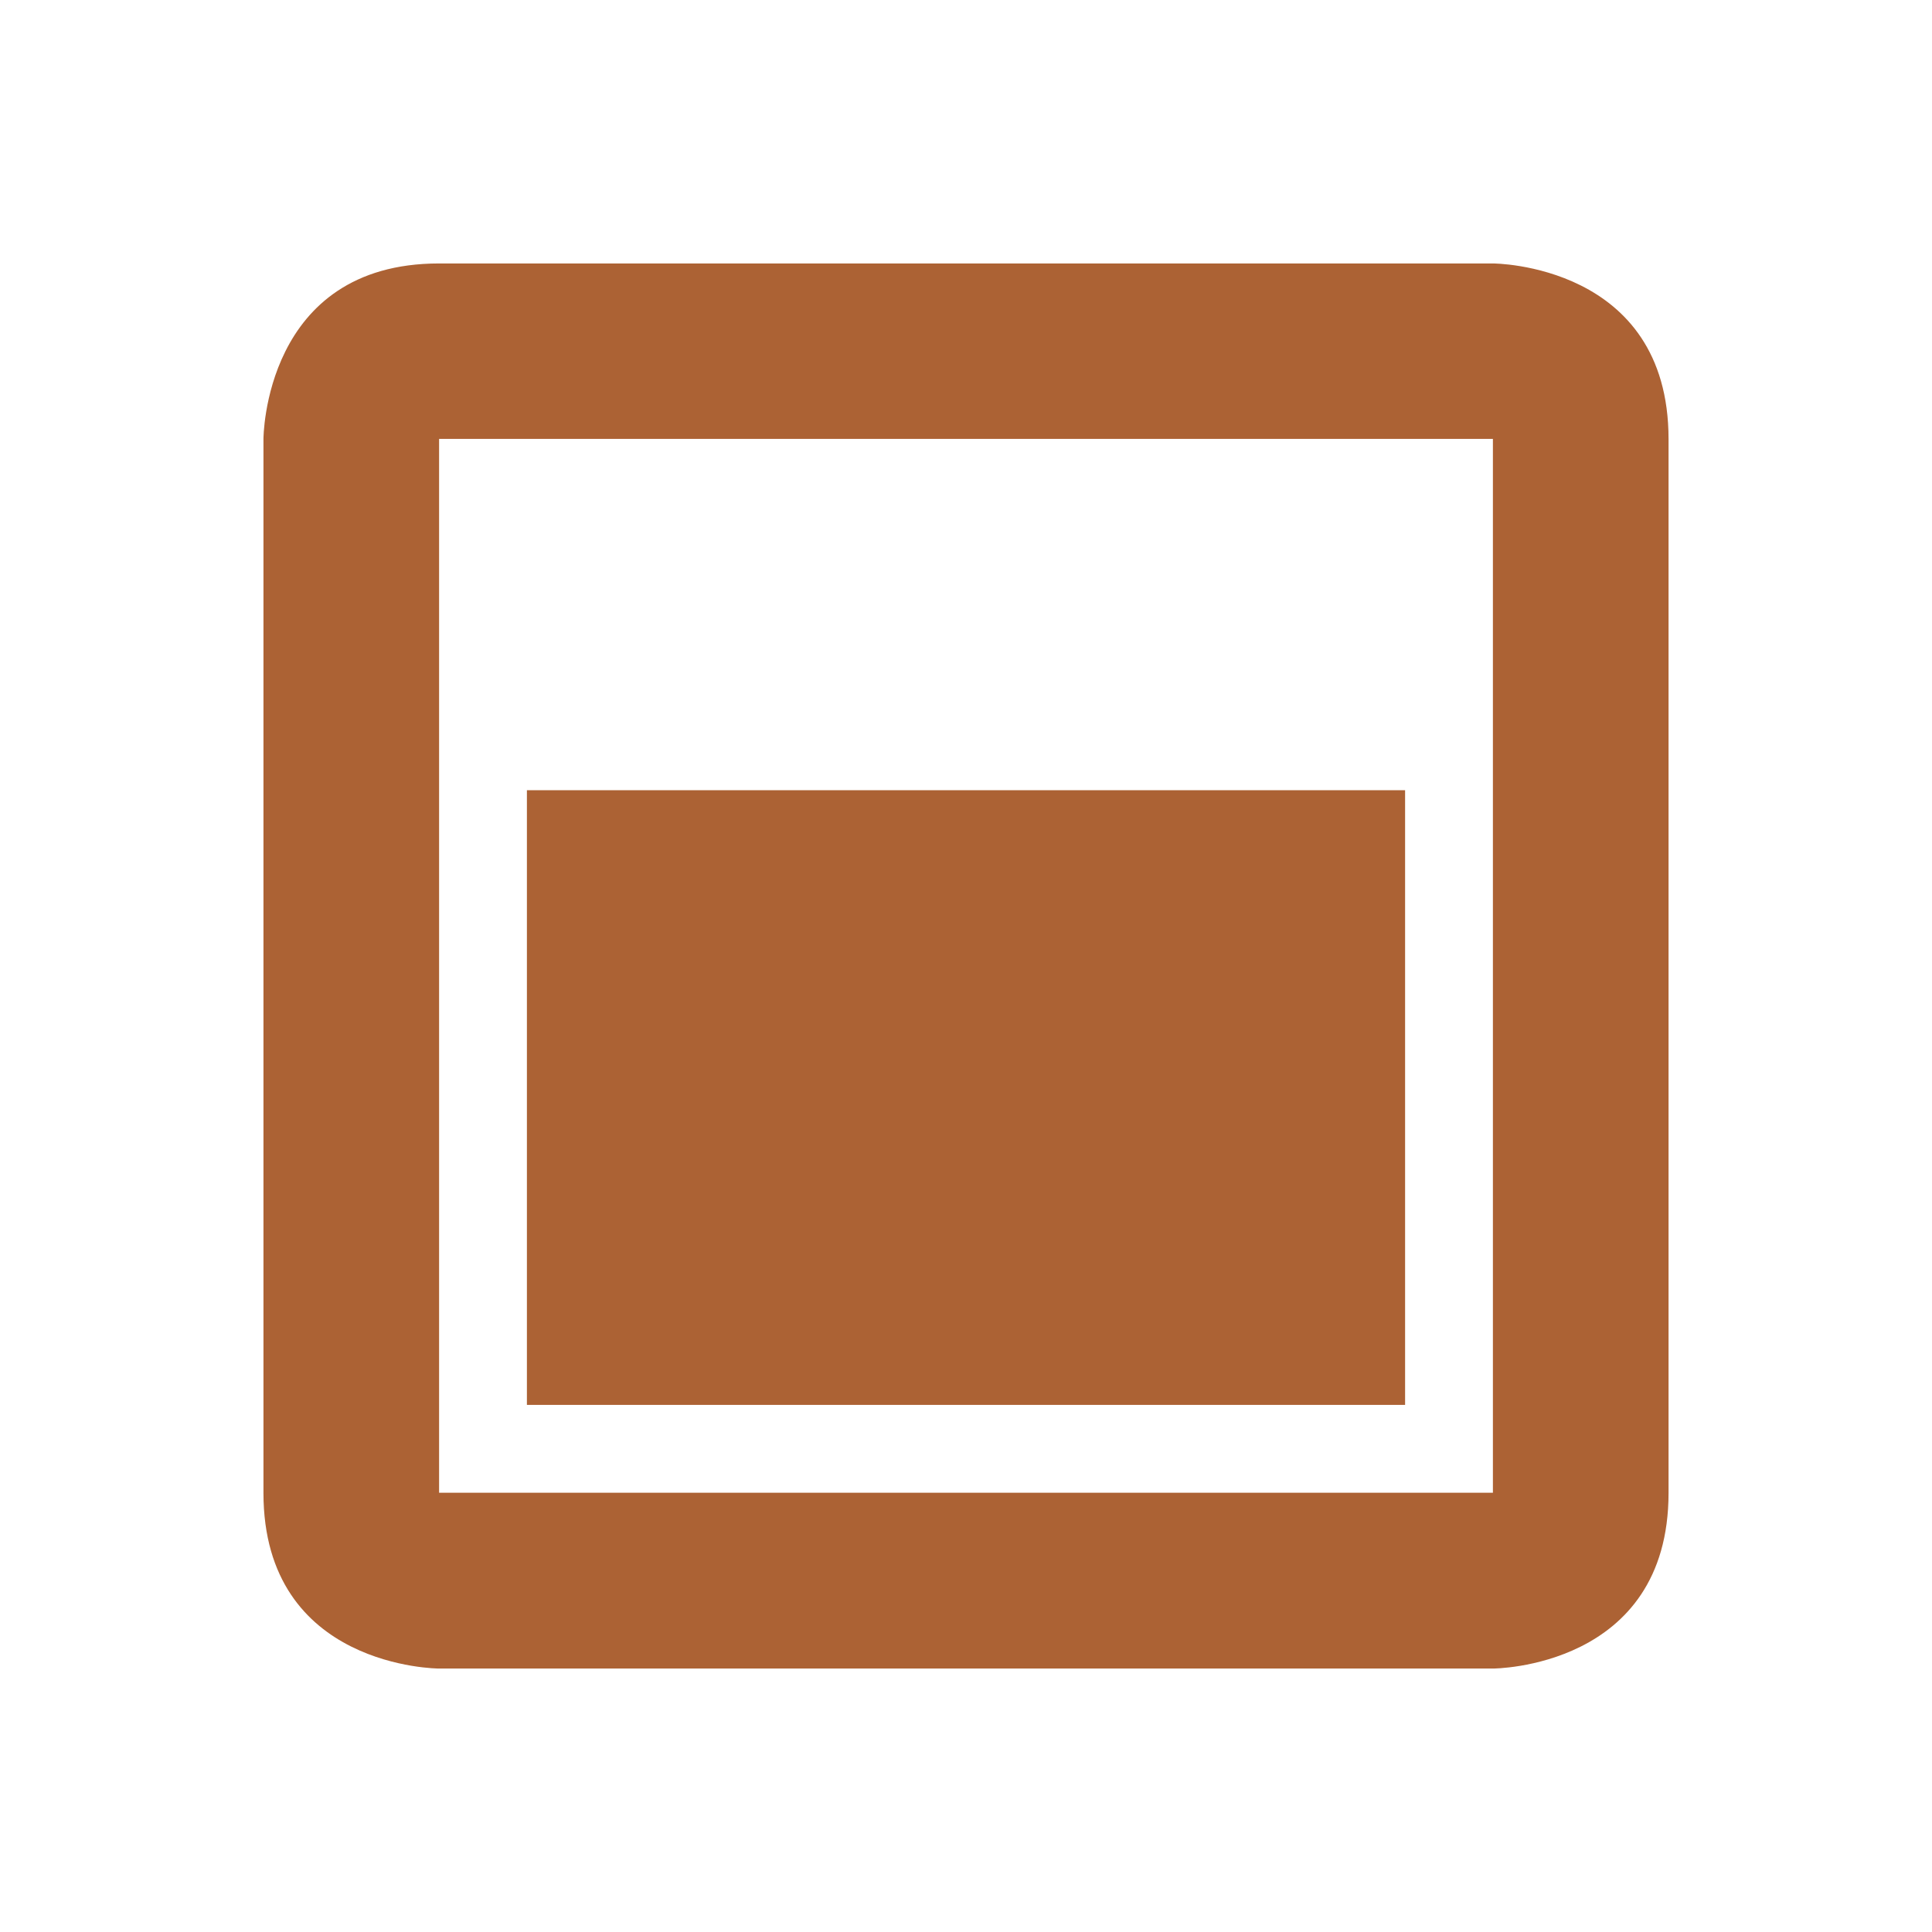 <svg xmlns="http://www.w3.org/2000/svg" width="22" height="22" version="1.1">
 <defs>
  <style id="current-color-scheme" type="text/css">
   .ColorScheme-Text { color:#ac6234; } .ColorScheme-Highlight { color:#4285f4; }
  </style>
 </defs>
 <g transform="translate(-473 -1005.4)">
  <path style="fill:currentColor" class="ColorScheme-Text" d="m478 1008.4c-2 0-2 2-2 2v12c0 2 2 2 2 2h12s2 0 2-2v-12c0-2-2-2-2-2h-12zm0 1.998h12v12h-12v-12zm1 4v7h10v-7h-10z"/>
 </g>
</svg>
